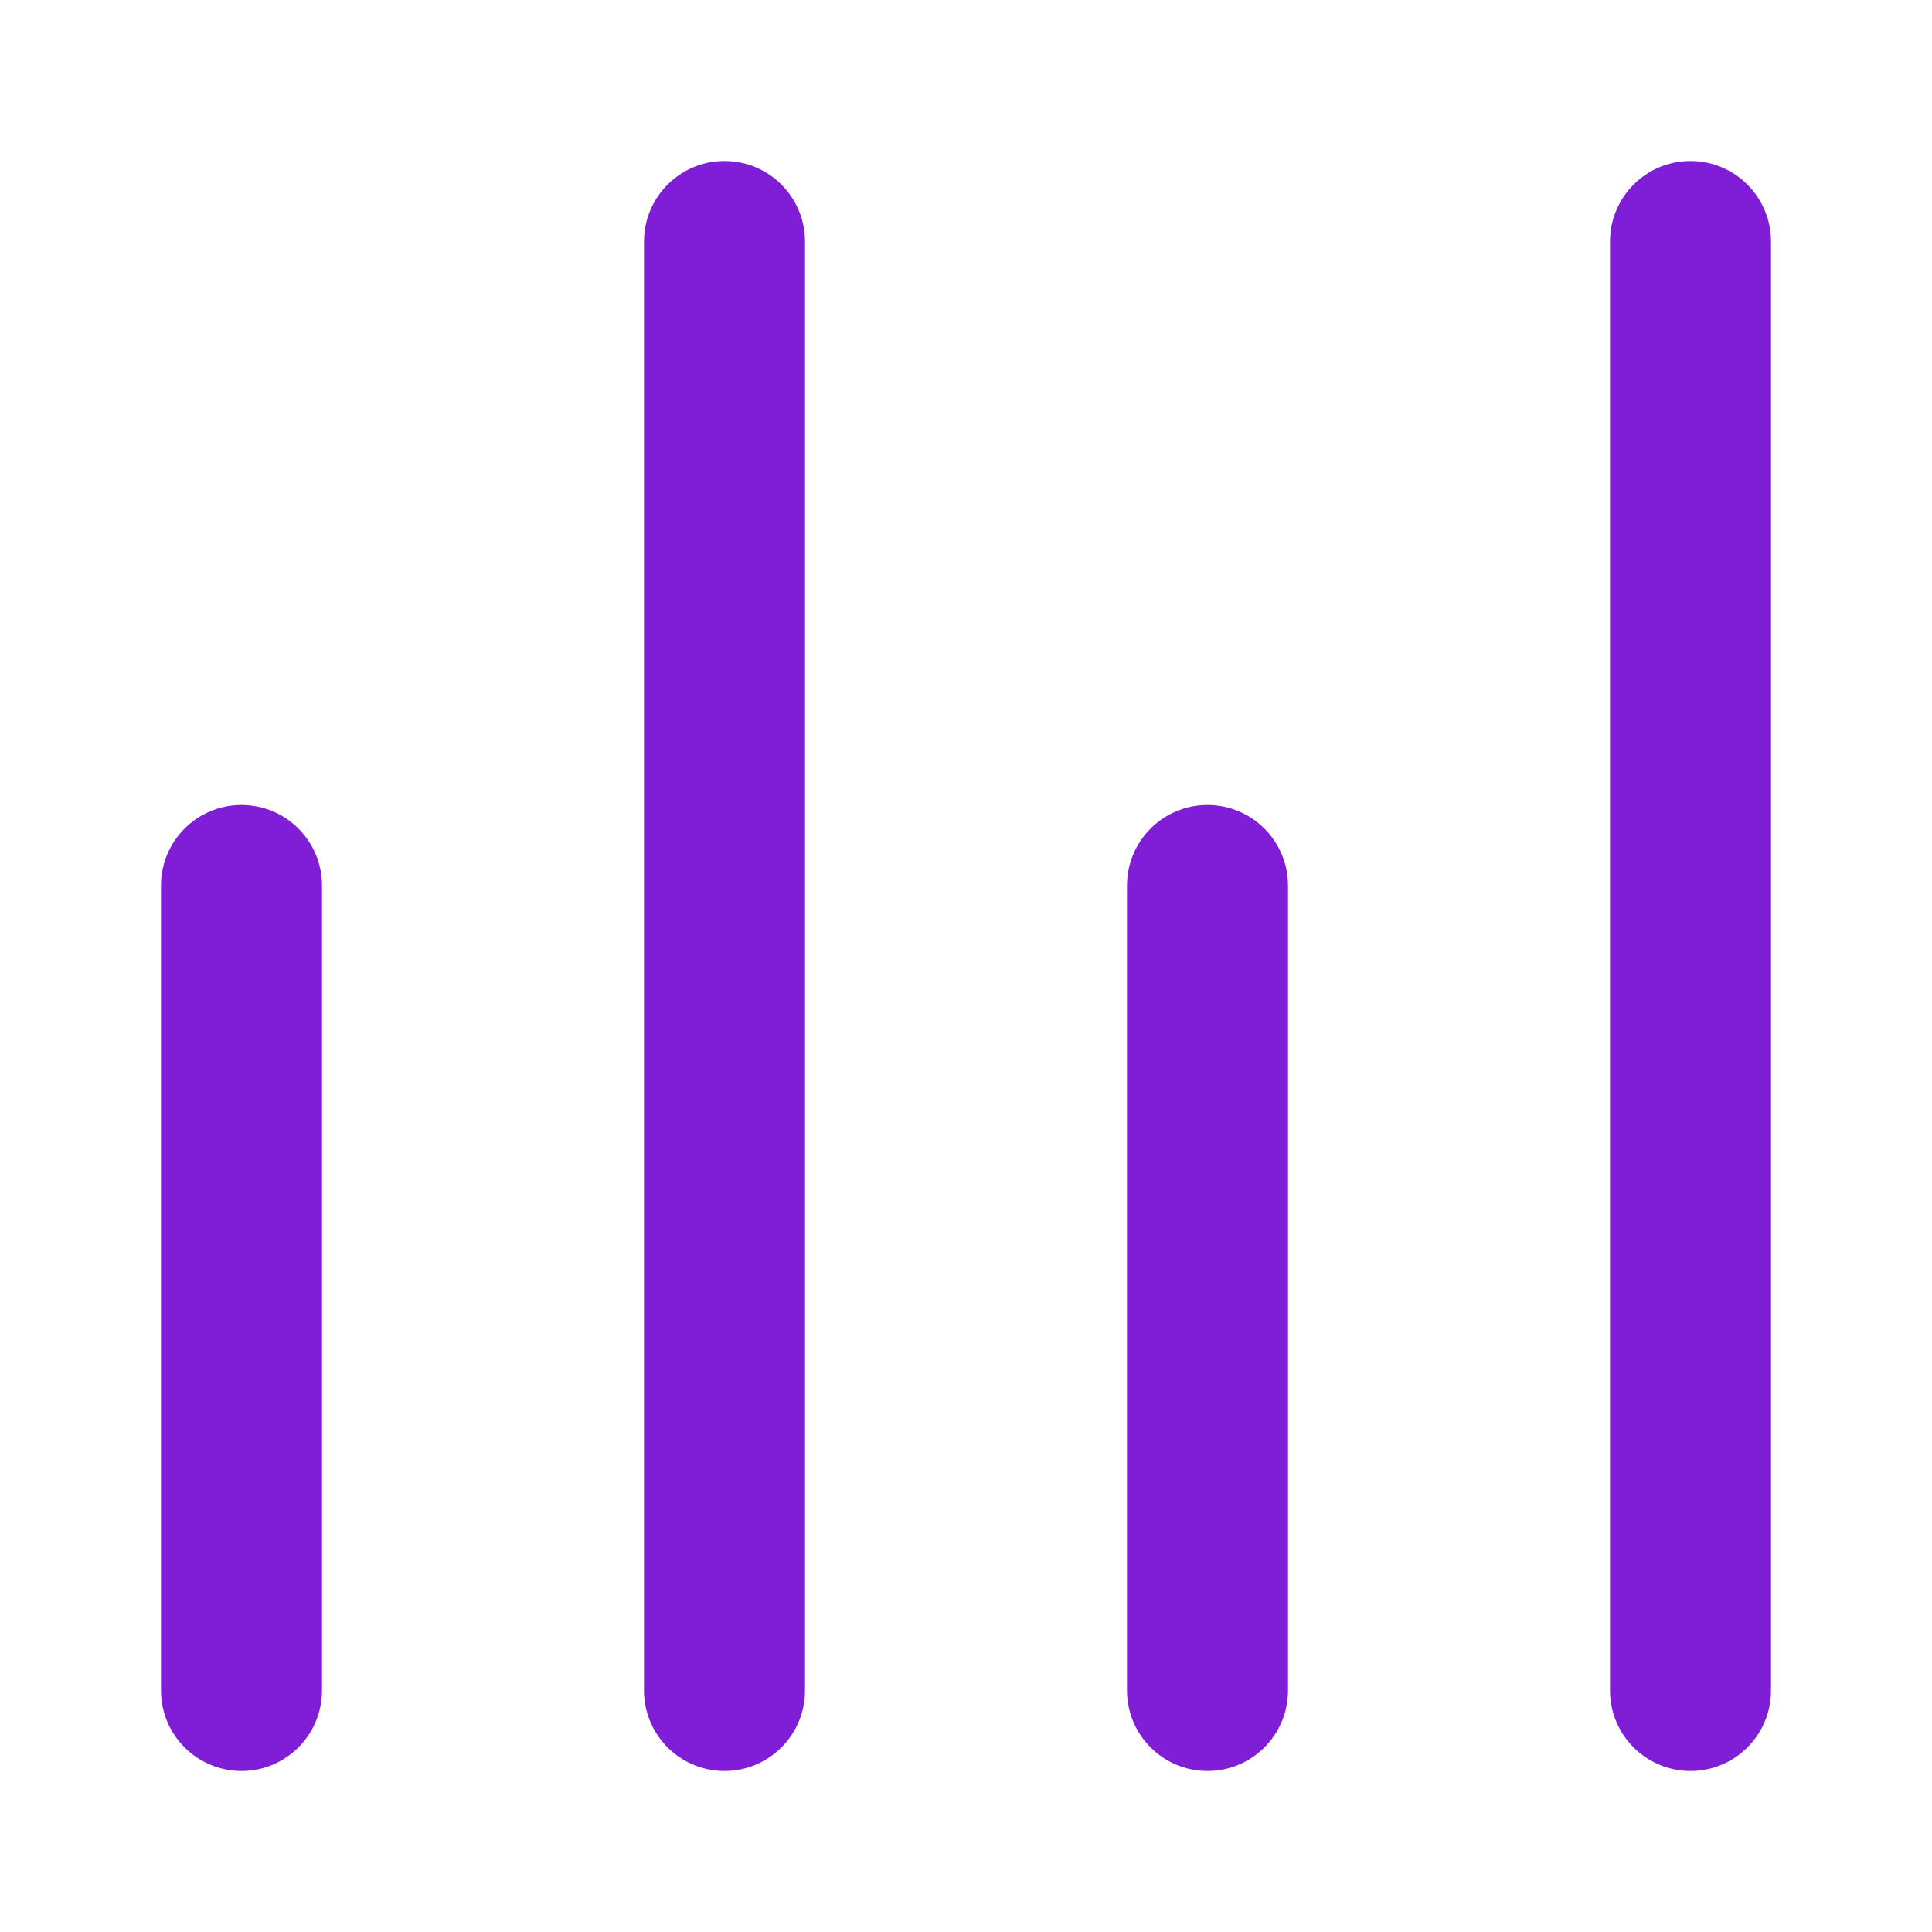 <svg width="24" height="24" viewBox="0 0 24 24" fill="none" xmlns="http://www.w3.org/2000/svg">
<path fill-rule="evenodd" clip-rule="evenodd" d="M3 10C3.552 10 4 10.448 4 11L4 21C4 21.552 3.552 22 3 22C2.448 22 2 21.552 2 21L2 11C2 10.448 2.448 10 3 10Z" fill="#801ED7"/>
<path fill-rule="evenodd" clip-rule="evenodd" d="M15 10C15.552 10 16 10.448 16 11L16 21C16 21.552 15.552 22 15 22C14.448 22 14 21.552 14 21L14 11C14 10.448 14.448 10 15 10Z" fill="#801ED7"/>
<path fill-rule="evenodd" clip-rule="evenodd" d="M9 2C9.552 2 10 2.448 10 3L10 21C10 21.552 9.552 22 9 22C8.448 22 8 21.552 8 21L8 3C8 2.448 8.448 2 9 2Z" fill="#801ED7"/>
<path fill-rule="evenodd" clip-rule="evenodd" d="M21 2C21.552 2 22 2.448 22 3V21C22 21.552 21.552 22 21 22C20.448 22 20 21.552 20 21V3C20 2.448 20.448 2 21 2Z" fill="#801ED7"/>
</svg>
